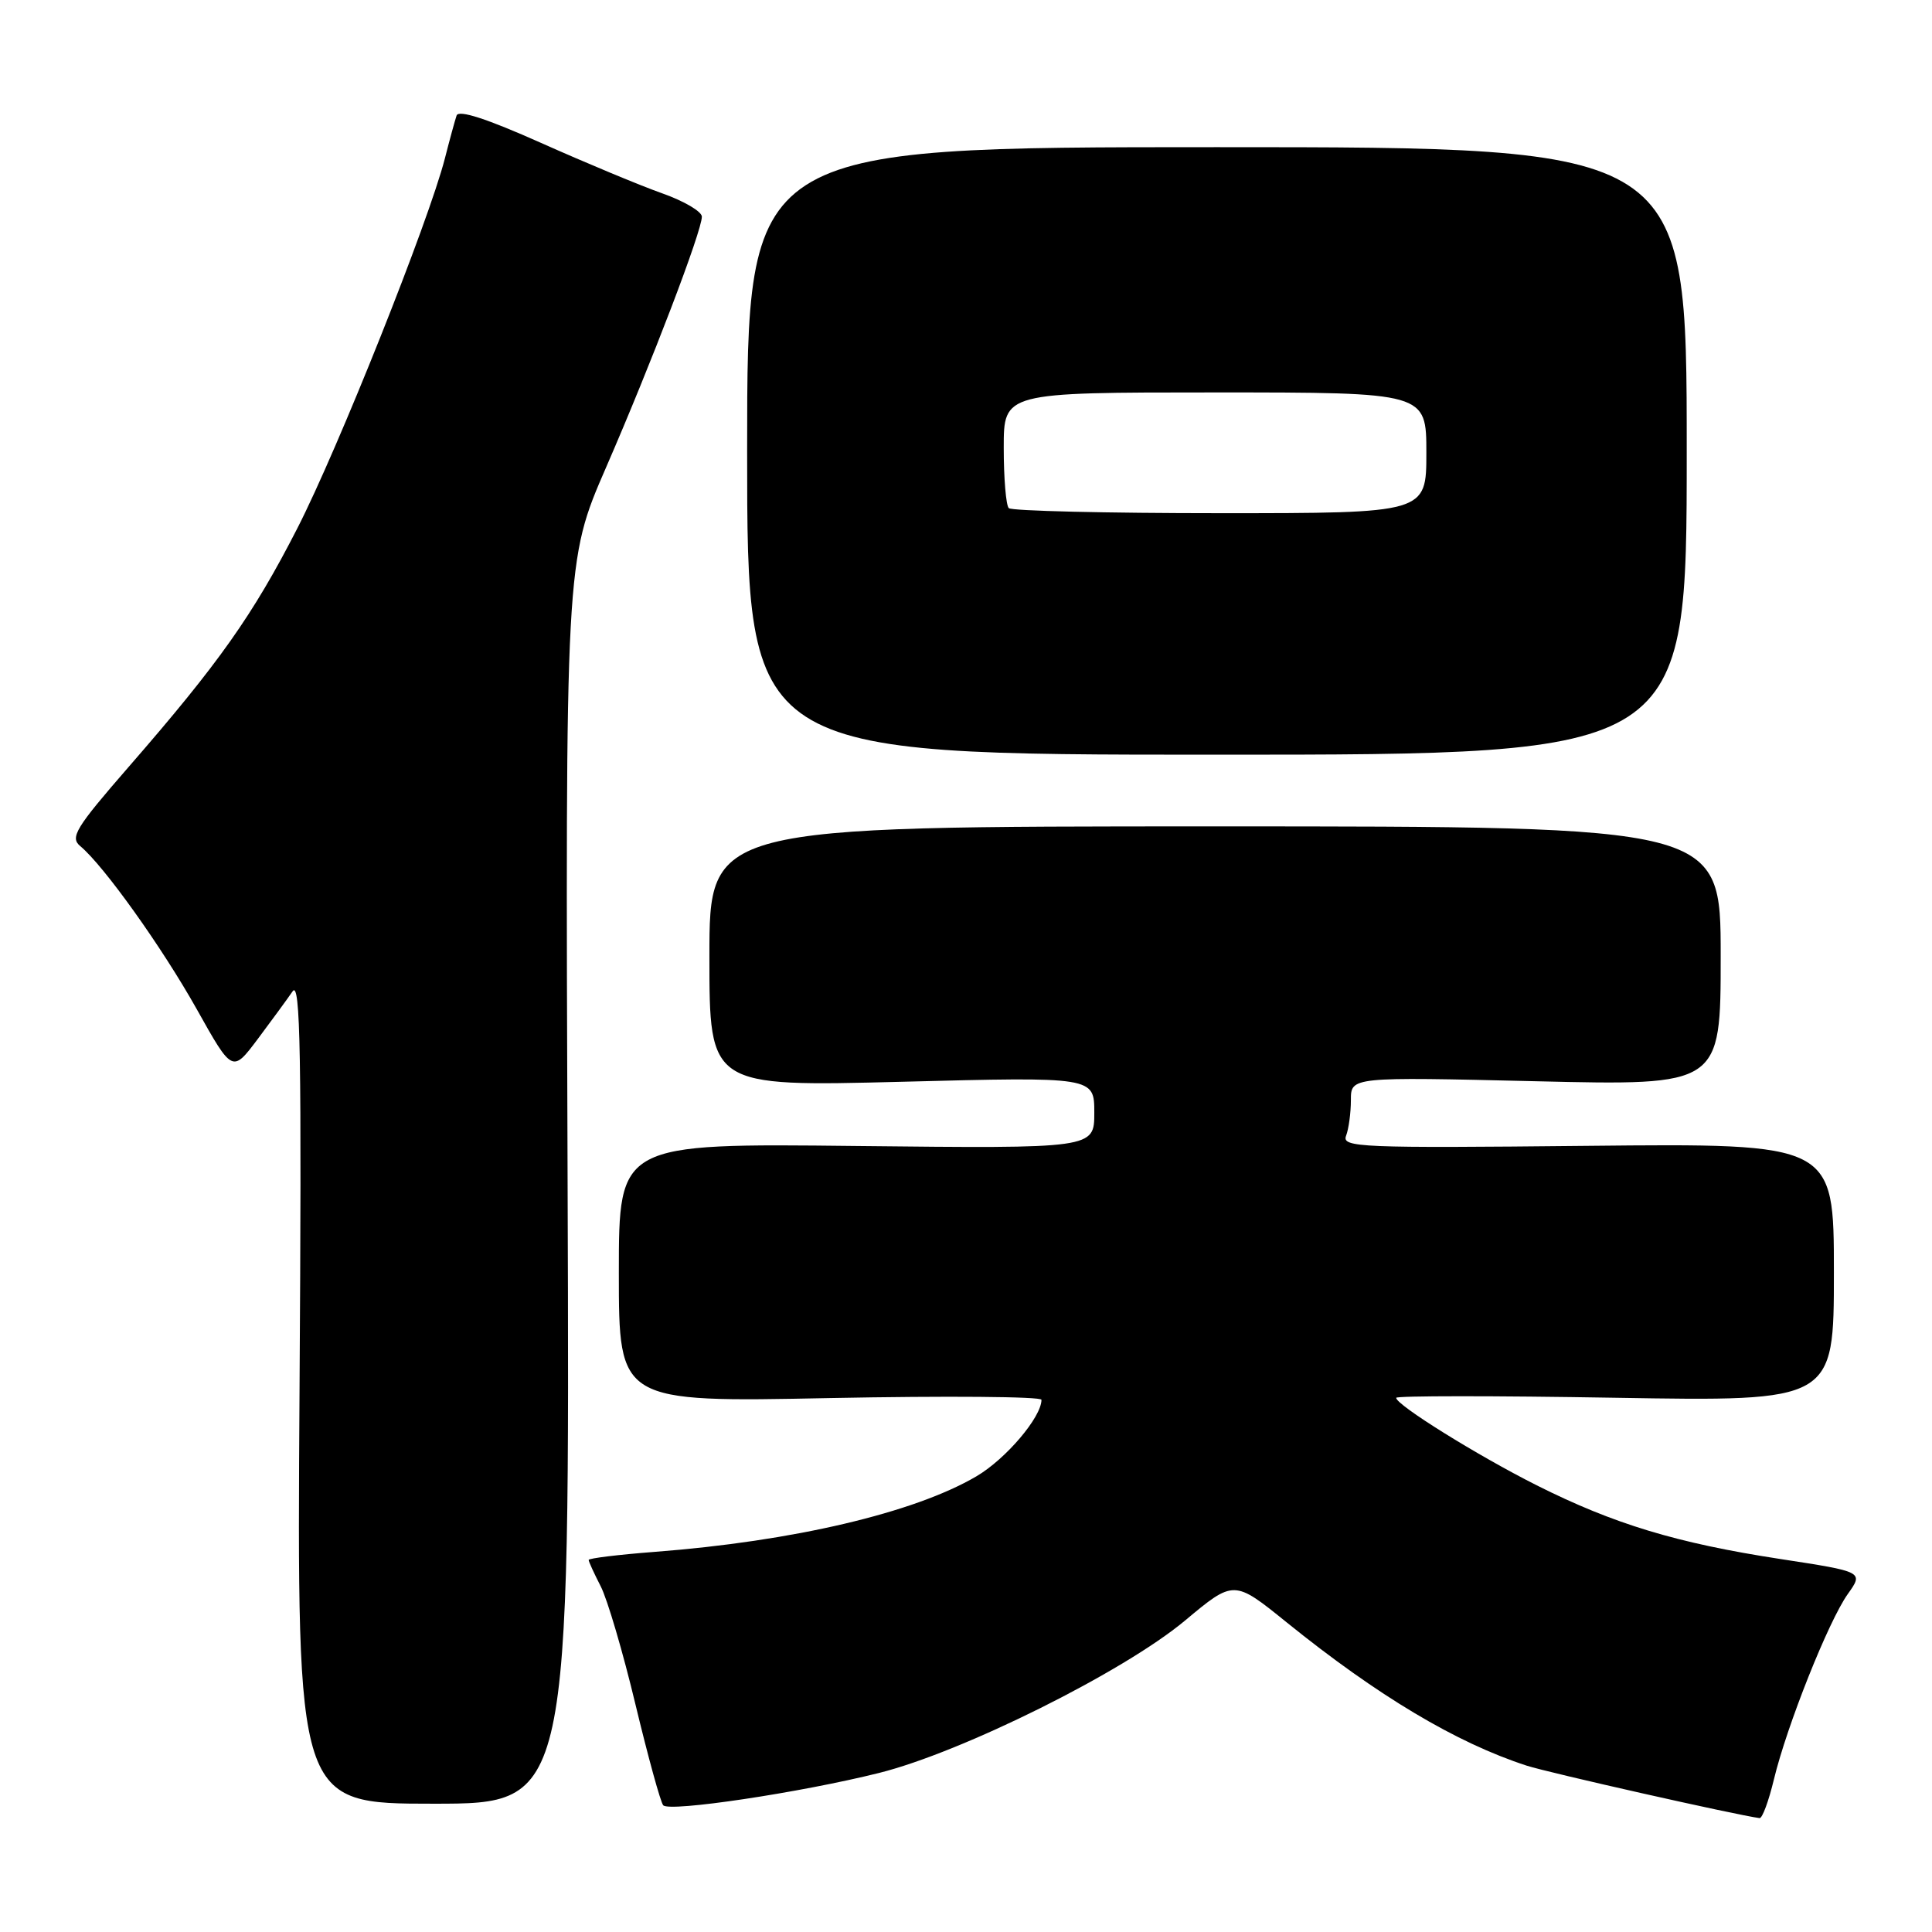 <?xml version="1.0" encoding="UTF-8" standalone="no"?>
<!DOCTYPE svg PUBLIC "-//W3C//DTD SVG 1.1//EN" "http://www.w3.org/Graphics/SVG/1.1/DTD/svg11.dtd" >
<svg xmlns="http://www.w3.org/2000/svg" xmlns:xlink="http://www.w3.org/1999/xlink" version="1.1" viewBox="0 0 256 256">
 <g >
 <path fill="currentColor"
d=" M 235.05 235.79 C 236.76 228.68 242.28 214.82 244.84 211.22 C 246.94 208.27 246.94 208.27 235.86 206.57 C 222.18 204.47 213.83 201.94 203.62 196.81 C 195.75 192.85 185.00 186.16 185.00 185.22 C 185.00 184.94 198.05 184.94 214.00 185.21 C 243.00 185.70 243.00 185.70 243.00 168.60 C 243.00 151.50 243.00 151.50 210.36 151.83 C 180.23 152.14 177.77 152.04 178.36 150.50 C 178.71 149.59 179.00 147.45 179.00 145.76 C 179.00 142.69 179.00 142.69 203.50 143.27 C 228.00 143.85 228.00 143.85 228.00 126.67 C 228.00 109.50 228.00 109.50 161.00 109.50 C 94.00 109.50 94.00 109.50 94.00 126.75 C 94.00 143.99 94.00 143.99 119.50 143.34 C 145.00 142.68 145.00 142.68 145.00 147.44 C 145.00 152.19 145.00 152.19 113.50 151.85 C 82.00 151.50 82.00 151.50 82.00 168.66 C 82.00 185.81 82.00 185.81 110.00 185.25 C 125.40 184.95 138.00 185.05 138.00 185.48 C 138.00 187.78 133.27 193.34 129.38 195.62 C 121.12 200.47 105.06 204.23 86.75 205.63 C 81.94 206.00 78.00 206.48 78.00 206.70 C 78.00 206.92 78.72 208.48 79.59 210.18 C 80.47 211.87 82.55 218.94 84.21 225.88 C 85.88 232.82 87.53 238.82 87.88 239.21 C 88.71 240.13 106.05 237.53 116.46 234.93 C 127.49 232.18 148.87 221.53 157.00 214.75 C 163.50 209.32 163.50 209.32 170.50 214.98 C 182.55 224.71 192.96 230.93 202.30 233.96 C 205.25 234.91 229.96 240.48 233.15 240.91 C 233.51 240.96 234.36 238.66 235.05 235.79 Z  M 75.21 156.68 C 74.91 74.35 74.91 74.35 80.31 61.93 C 86.33 48.09 93.00 30.62 93.00 28.71 C 93.00 28.03 90.64 26.64 87.75 25.62 C 84.86 24.60 77.64 21.59 71.70 18.94 C 64.51 15.73 60.76 14.51 60.50 15.31 C 60.28 15.96 59.58 18.52 58.95 20.99 C 56.80 29.36 44.80 59.45 39.40 70.00 C 33.50 81.52 29.03 87.85 17.02 101.65 C 10.02 109.70 9.25 110.96 10.63 112.11 C 13.74 114.69 21.44 125.47 26.07 133.72 C 30.79 142.15 30.79 142.15 34.15 137.68 C 35.99 135.22 38.07 132.38 38.77 131.36 C 39.81 129.85 39.98 139.73 39.69 184.25 C 39.34 239.00 39.34 239.00 57.42 239.00 C 75.50 239.00 75.50 239.00 75.21 156.68 Z  M 223.50 59.75 C 223.50 19.50 223.50 19.50 161.25 19.50 C 99.00 19.50 99.00 19.50 99.00 59.75 C 99.00 100.00 99.00 100.00 161.25 100.00 C 223.50 100.00 223.50 100.00 223.50 59.75 Z  M 133.67 67.33 C 133.30 66.97 133.00 63.37 133.00 59.33 C 133.00 52.00 133.00 52.00 161.00 52.00 C 189.00 52.00 189.00 52.00 189.00 60.00 C 189.00 68.00 189.00 68.00 161.67 68.00 C 146.63 68.00 134.03 67.70 133.67 67.33 Z "/>
</g>
</svg>